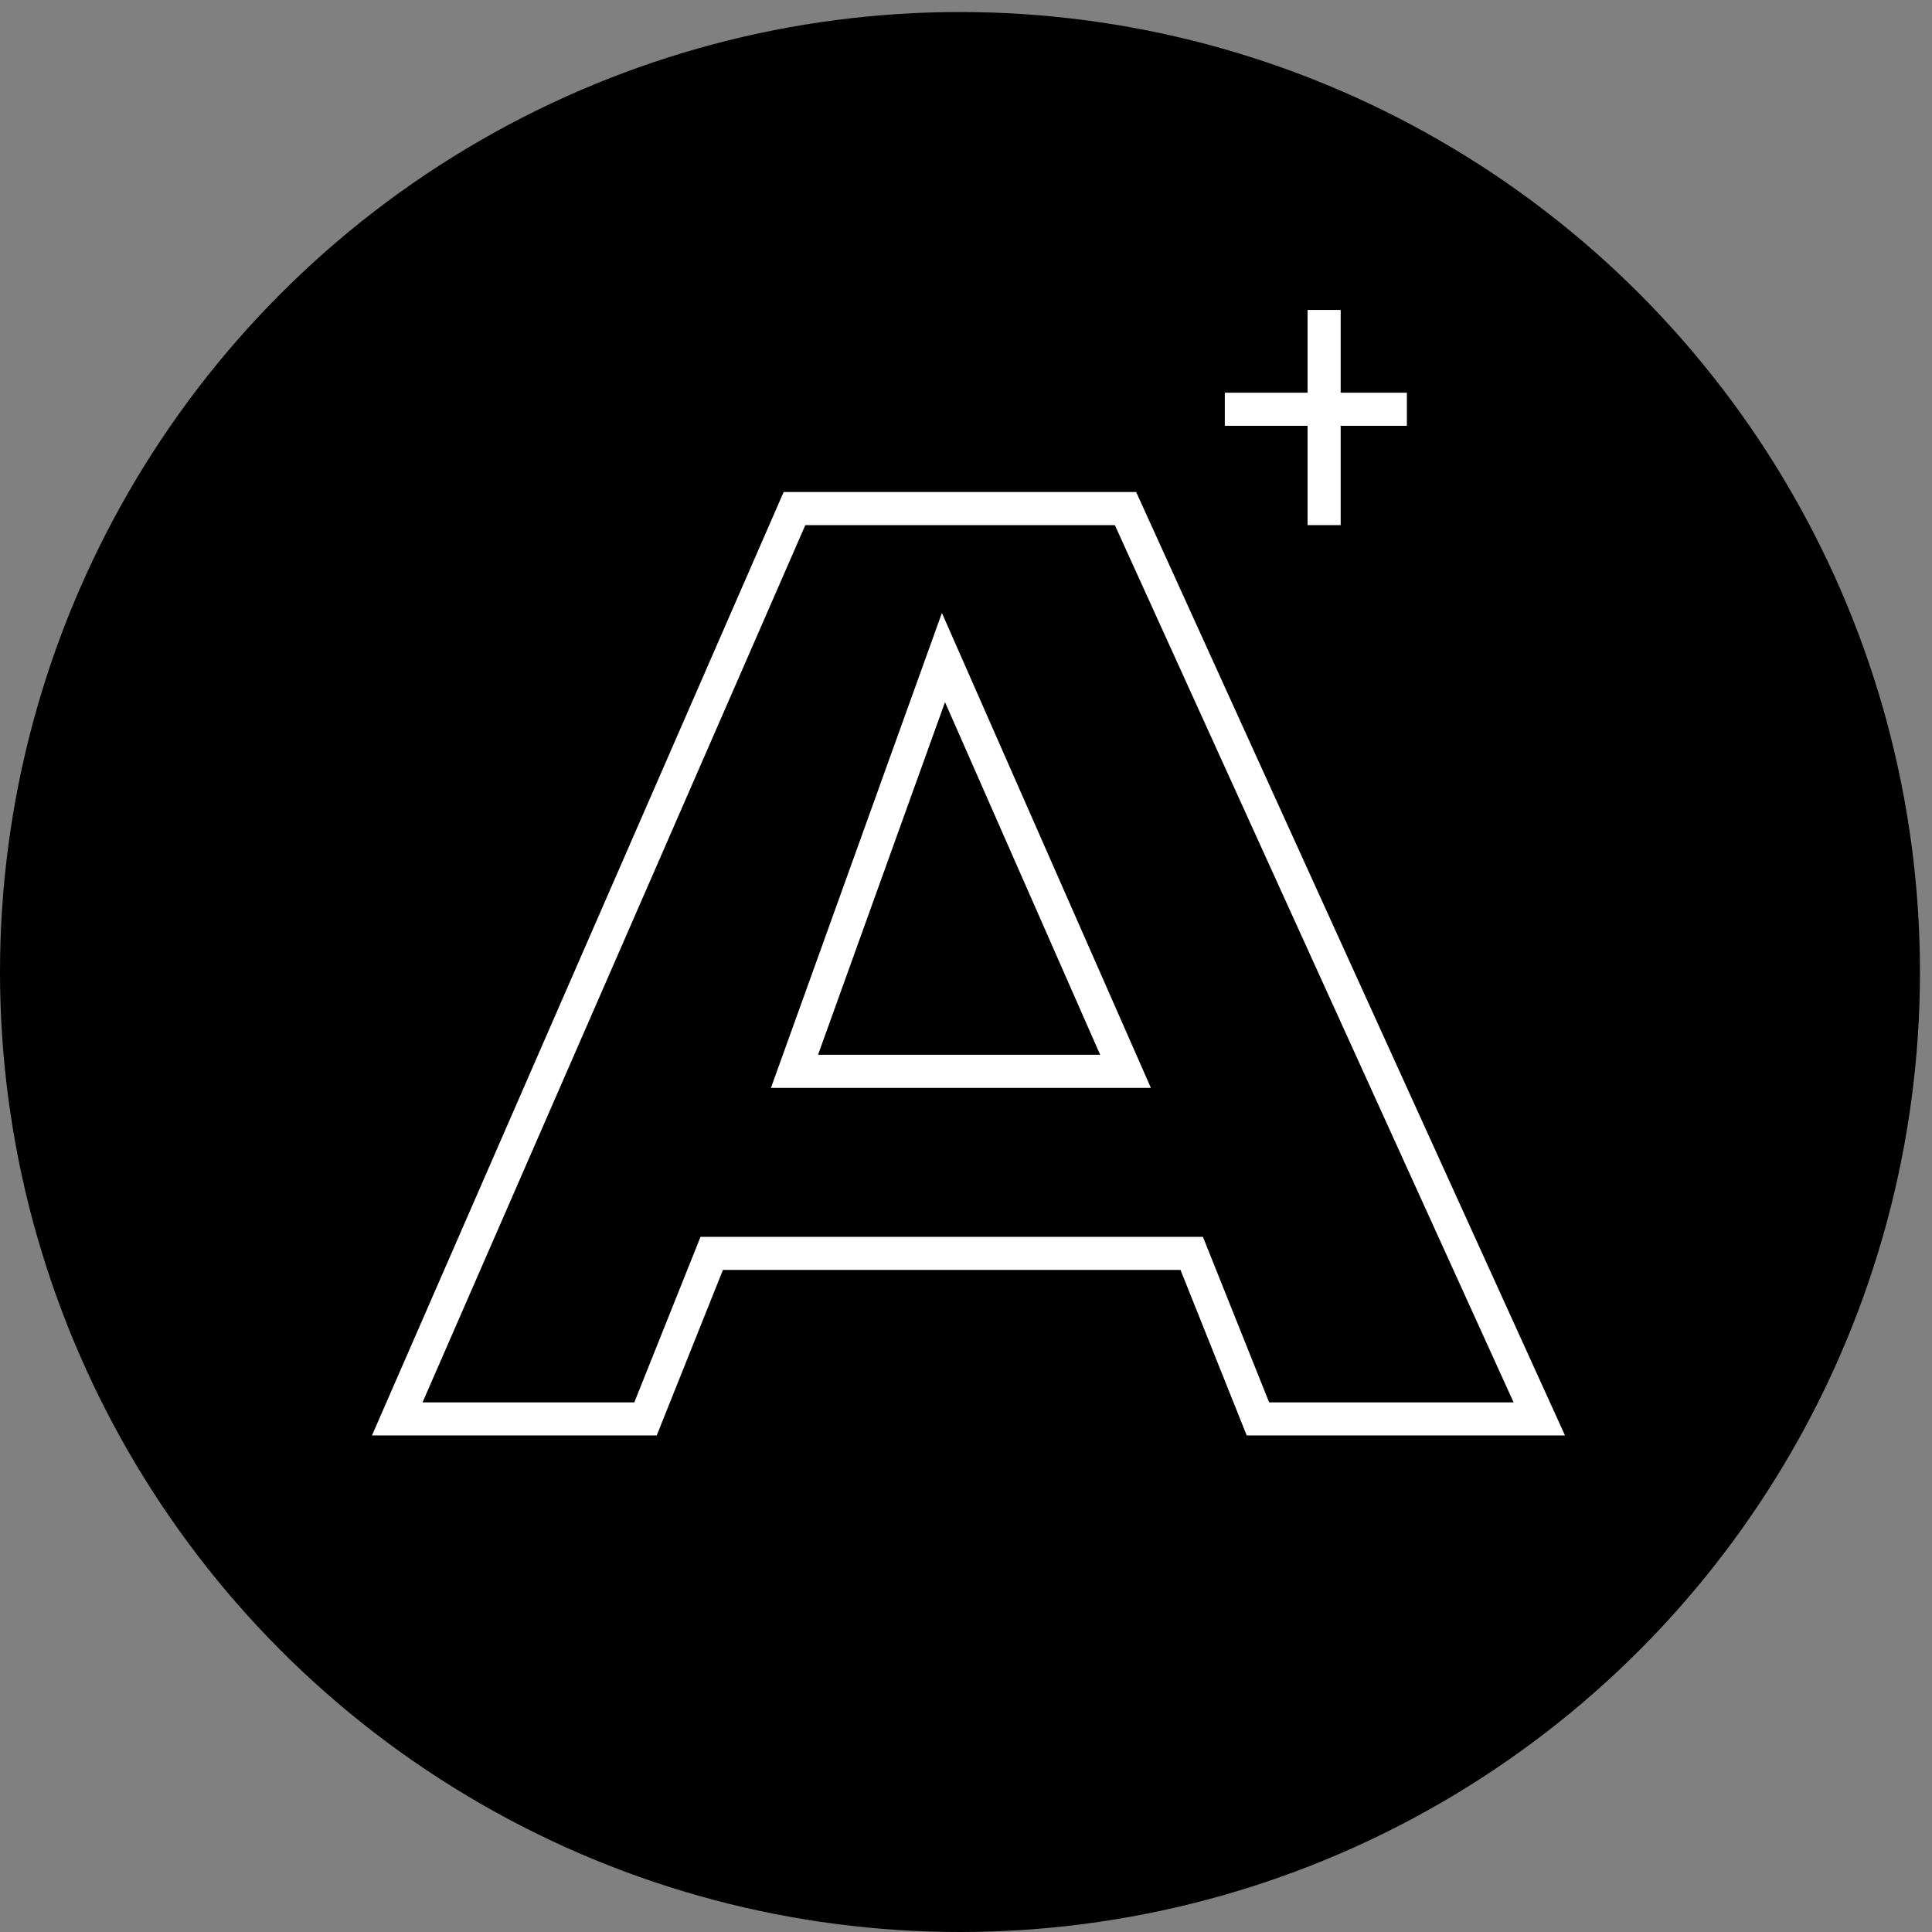 <svg width="107" height="107" viewBox="0 0 107 107" fill="none" xmlns="http://www.w3.org/2000/svg">
<rect x="0" y="0" width="107" height="107" fill="#808080" stroke="none"/>
<circle cx="53.167" cy="53.833" r="53.167" fill="black"/>
<path fill-rule="evenodd" clip-rule="evenodd" d="M52.166 33.947L63.74 60.25H42.697L52.166 33.947ZM52.337 38.886L45.306 58.416H60.93L52.337 38.886Z" fill="white"/>
<path fill-rule="evenodd" clip-rule="evenodd" d="M43.401 27.25H62.924L86.674 79.5H69.047L65.38 70.333H40.038L36.371 79.5H20.601L43.401 27.25ZM44.601 29.083L23.401 77.667H35.13L38.797 68.5H66.621L70.288 77.667H83.827L61.744 29.083H44.601Z" fill="white"/>
<path fill-rule="evenodd" clip-rule="evenodd" d="M72.417 29.083V17.166H74.25V29.083H72.417Z" fill="white"/>
<path fill-rule="evenodd" clip-rule="evenodd" d="M67.834 21.75H77.917V23.583H67.834V21.75Z" fill="white"/>
</svg>
